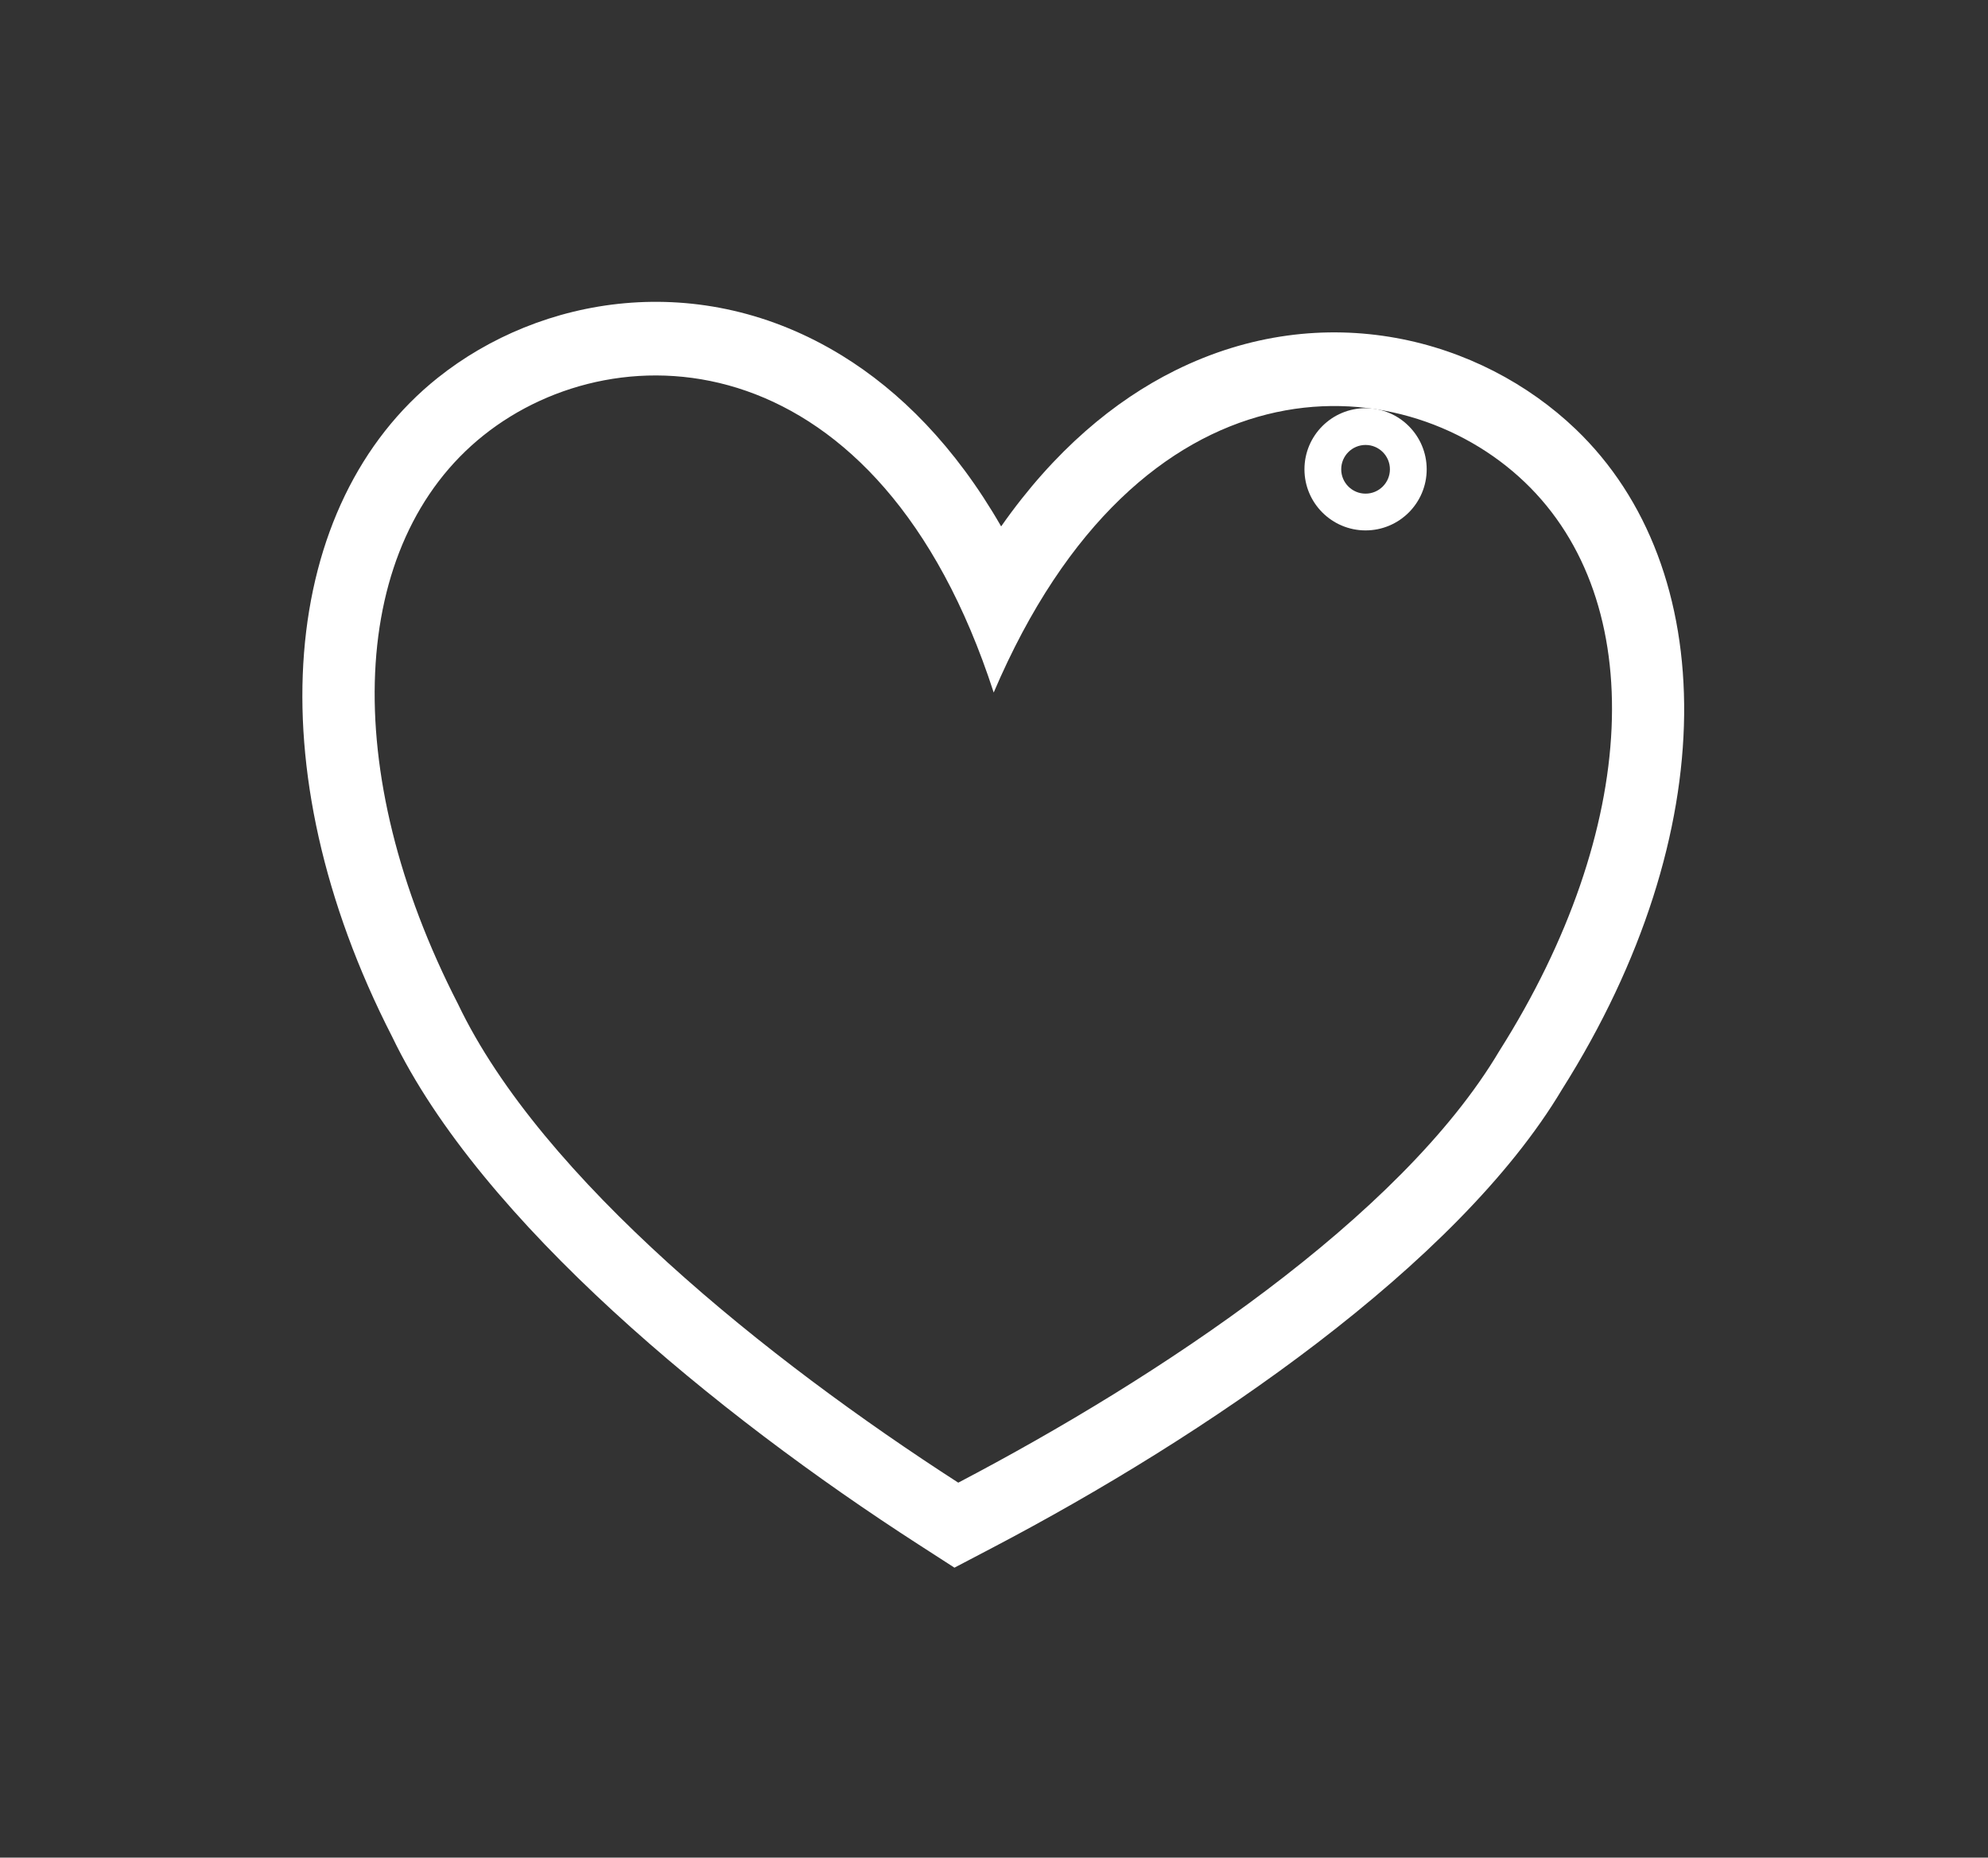 <?xml version="1.0" encoding="UTF-8" standalone="no"?>
<!DOCTYPE svg PUBLIC "-//W3C//DTD SVG 1.1//EN" "http://www.w3.org/Graphics/SVG/1.1/DTD/svg11.dtd">
<svg width="100%" height="100%" viewBox="0 0 1239 1158" version="1.1" xmlns="http://www.w3.org/2000/svg" xmlns:xlink="http://www.w3.org/1999/xlink" xml:space="preserve" xmlns:serif="http://www.serif.com/" style="fill-rule:evenodd;clip-rule:evenodd;stroke-linejoin:round;stroke-miterlimit:2;">
    <rect x="0" y="0" width="1239" height="1158" fill="#333333" stroke="none"/>
    <g transform="matrix(1,0,0,1,-1545.69,-365.134)">
        <g>
            <g transform="matrix(0.999,0.045,-0.043,0.959,434.174,-314.128)">
                <path d="M1778.83,1074.99C1860.03,849.082 2022.42,849.082 2103.62,923.033C2184.82,996.983 2184.82,1144.88 2103.62,1292.79C2046.78,1403.71 1900.63,1514.64 1778.83,1588.59C1657.04,1514.64 1510.88,1403.71 1454.05,1292.79C1372.85,1144.88 1372.85,996.983 1454.05,923.033C1535.24,849.082 1697.64,849.082 1778.83,1074.99Z" style="fill:rgb(235,235,235);fill-opacity:0;"/>
                <path d="M1778.83,967.002C1809.86,916.156 1845.91,882.106 1882.6,860.886C1973.73,808.182 2072.22,831.024 2133.79,887.106C2228,972.905 2237.7,1144.29 2143.74,1315.88C2083.39,1433.01 1930.52,1551.74 1801.92,1629.82L1778.83,1643.84L1755.75,1629.82C1627.14,1551.73 1474.27,1433 1413.94,1315.9C1319.96,1144.3 1329.67,972.907 1423.87,887.106C1485.45,831.024 1583.93,808.182 1675.07,860.886C1711.76,882.106 1747.8,916.156 1778.83,967.002ZM1778.83,1074.99C1697.64,849.082 1535.24,849.082 1454.05,923.033C1372.85,996.983 1372.85,1144.88 1454.05,1292.79C1510.88,1403.71 1657.04,1514.64 1778.83,1588.59C1900.63,1514.64 2046.78,1403.71 2103.62,1292.79C2184.82,1144.88 2184.82,996.983 2103.62,923.033C2022.42,849.082 1860.03,849.082 1778.83,1074.99Z" style="fill:white;"/>
            </g>
            <circle cx="2396.77" cy="657.678" r="15.176" style="fill:rgb(235,235,235);fill-opacity:0;"/>
            <path d="M2396.77,619.586C2417.79,619.586 2434.86,636.655 2434.86,657.678C2434.86,678.702 2417.79,695.771 2396.77,695.771C2375.74,695.771 2358.68,678.702 2358.68,657.678C2358.68,636.655 2375.74,619.586 2396.77,619.586ZM2396.77,642.503C2388.39,642.503 2381.59,649.303 2381.59,657.678C2381.59,666.054 2388.39,672.854 2396.77,672.854C2405.14,672.854 2411.94,666.054 2411.94,657.678C2411.94,649.303 2405.14,642.503 2396.77,642.503Z" style="fill:white;"/>
        </g>
    </g>
</svg>

